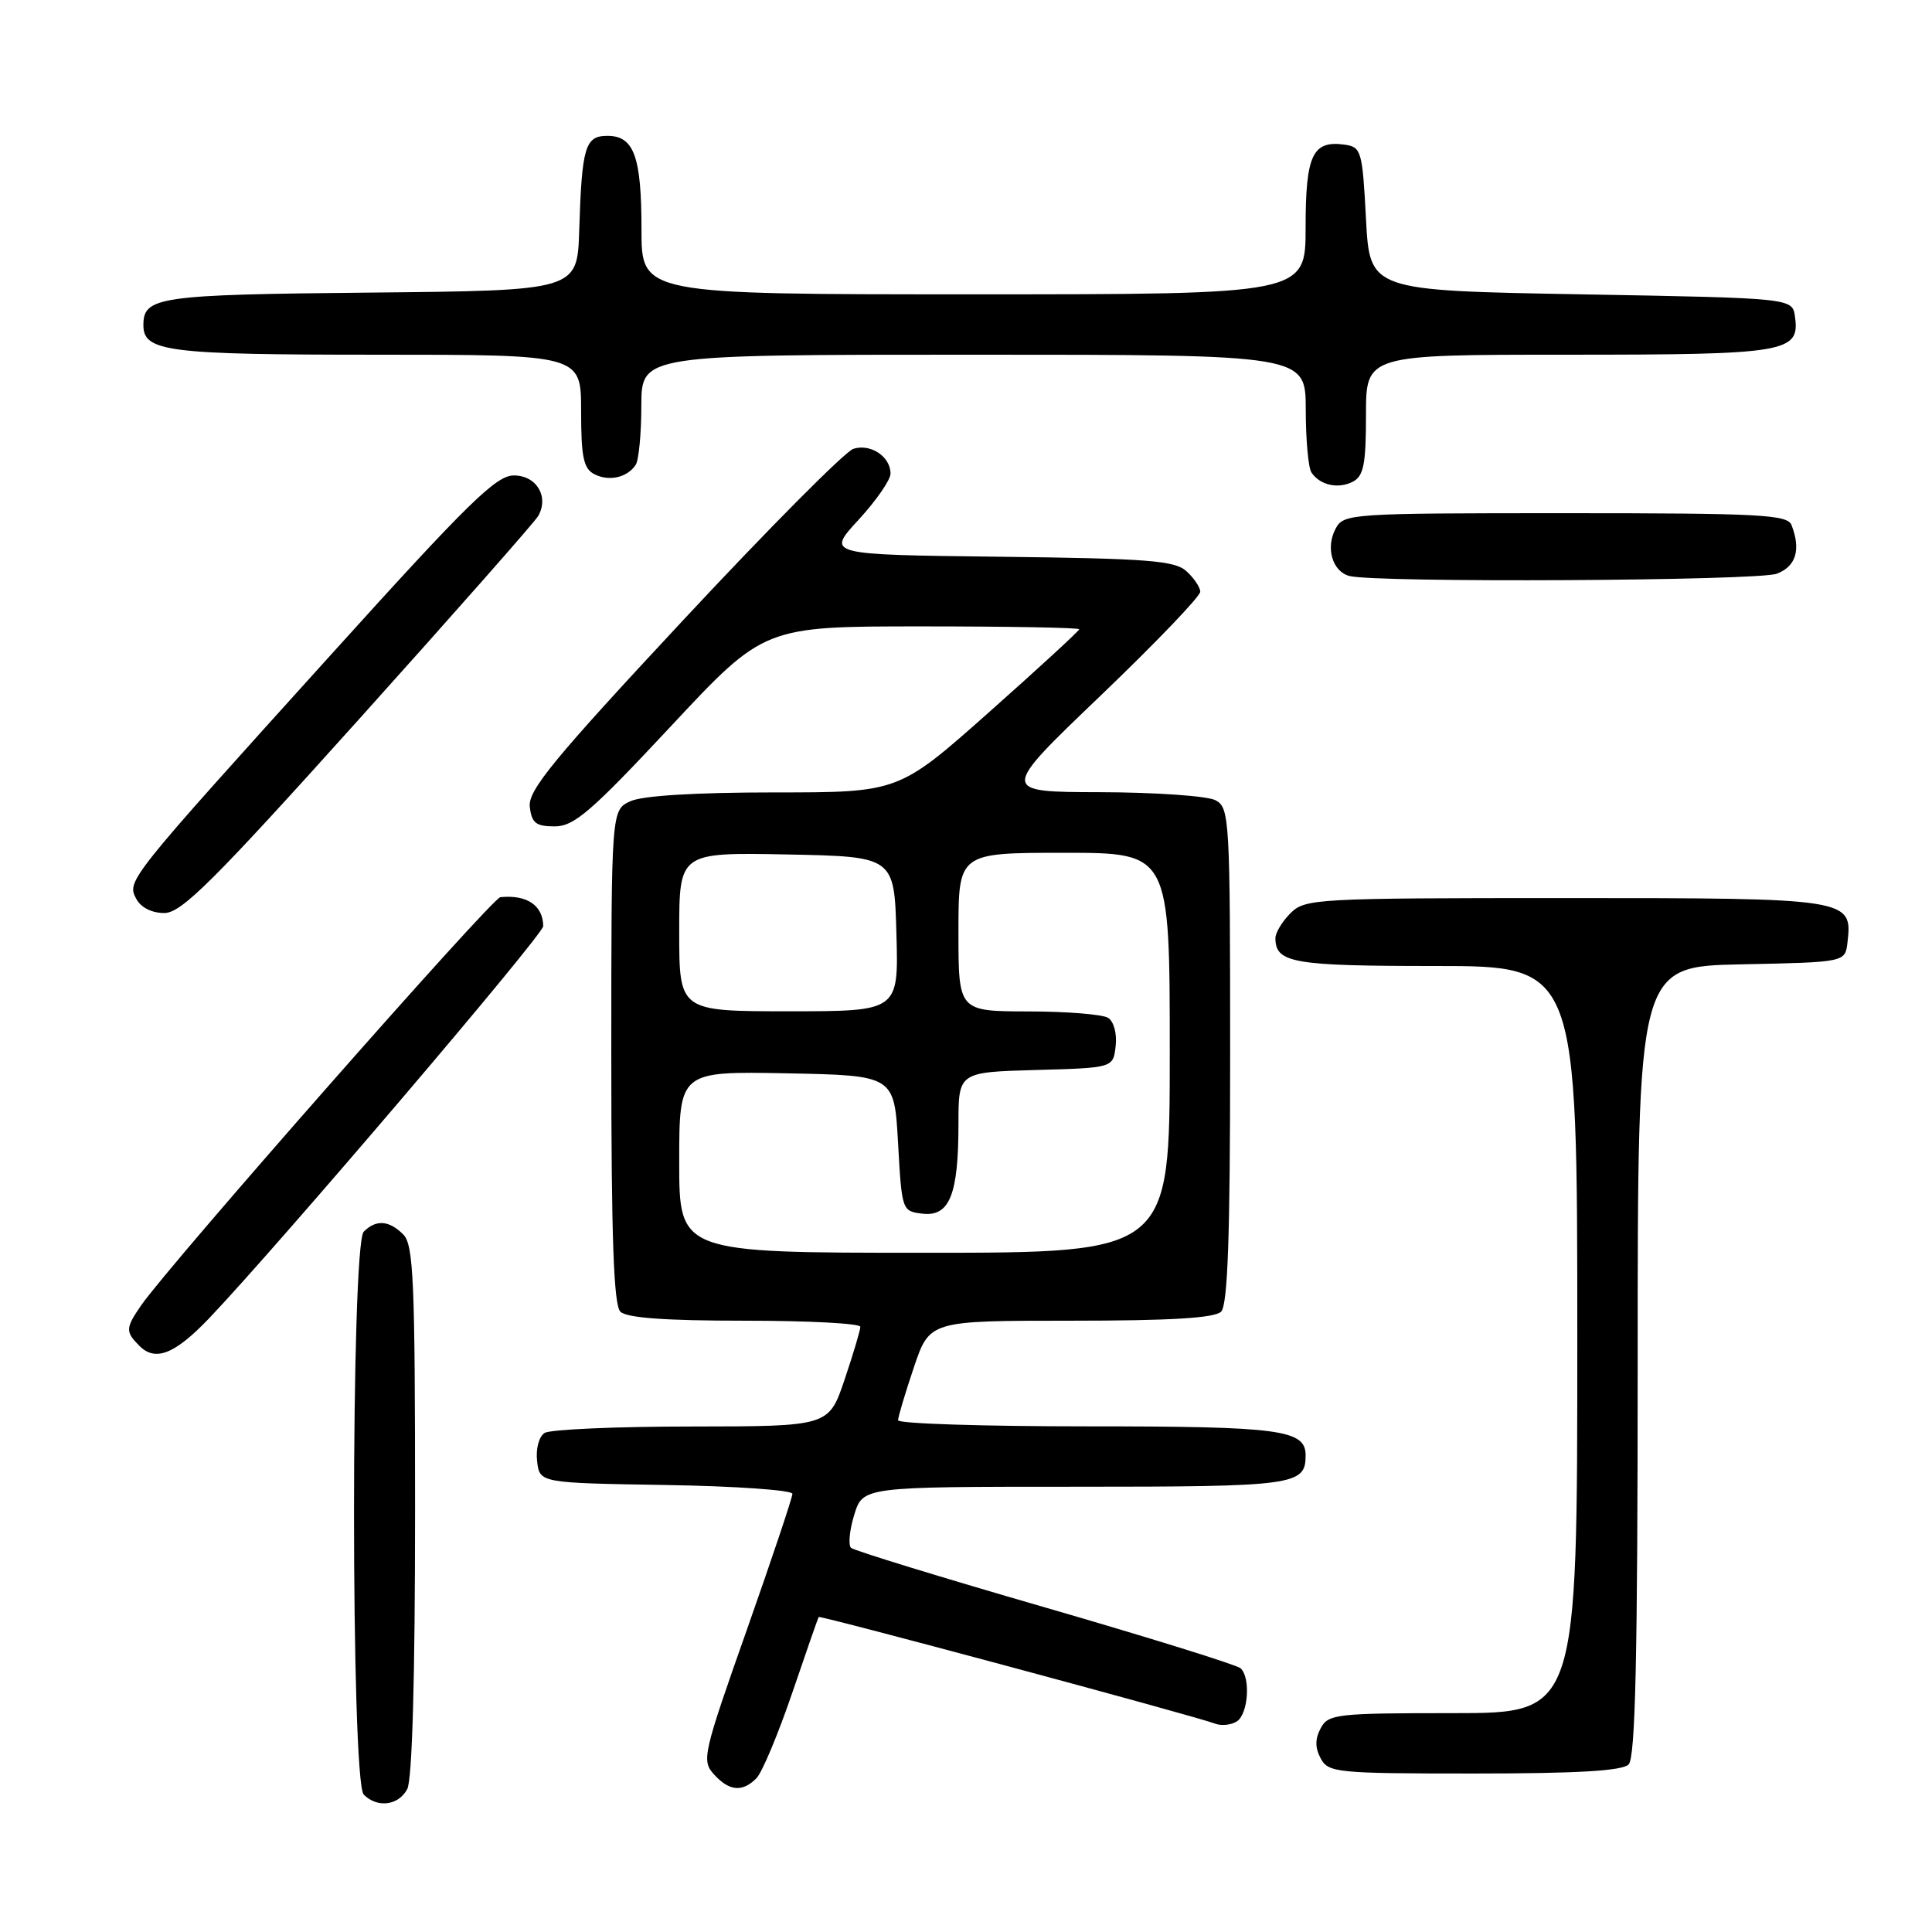 <?xml version="1.0" encoding="UTF-8" standalone="no"?>
<!DOCTYPE svg PUBLIC "-//W3C//DTD SVG 1.1//EN" "http://www.w3.org/Graphics/SVG/1.1/DTD/svg11.dtd" >
<svg xmlns="http://www.w3.org/2000/svg" xmlns:xlink="http://www.w3.org/1999/xlink" version="1.1" viewBox="0 0 256 256">
 <g >
 <path fill="currentColor"
d=" M 53.96 237.07 C 54.62 235.84 55.00 222.35 55.00 200.14 C 55.00 169.66 54.80 164.94 53.43 163.57 C 51.55 161.69 49.83 161.57 48.20 163.20 C 46.48 164.92 46.48 236.08 48.20 237.80 C 50.00 239.60 52.80 239.25 53.96 237.07 Z  M 100.22 235.64 C 100.97 234.89 103.09 229.83 104.95 224.39 C 106.80 218.95 108.39 214.39 108.48 214.26 C 108.65 214.01 158.52 227.42 161.00 228.39 C 161.82 228.71 163.12 228.58 163.88 228.10 C 165.40 227.13 165.74 222.30 164.38 221.05 C 163.89 220.61 152.25 216.98 138.50 213.00 C 124.75 209.02 113.17 205.46 112.77 205.10 C 112.38 204.74 112.56 202.77 113.19 200.72 C 114.34 197.00 114.34 197.00 142.47 197.00 C 171.62 197.00 173.00 196.81 173.00 192.84 C 173.00 189.44 169.65 189.00 144.07 189.00 C 130.28 189.00 119.00 188.64 119.00 188.19 C 119.00 187.75 119.94 184.60 121.09 181.19 C 123.18 175.00 123.18 175.00 141.89 175.00 C 155.11 175.00 160.95 174.65 161.80 173.80 C 162.68 172.92 163.00 163.99 163.00 139.84 C 163.00 108.47 162.92 107.03 161.07 106.04 C 160.00 105.47 153.14 104.99 145.82 104.97 C 132.50 104.94 132.50 104.94 145.79 92.22 C 153.10 85.22 159.06 79.01 159.04 78.40 C 159.02 77.80 158.19 76.57 157.19 75.67 C 155.65 74.28 152.03 74.00 132.44 73.77 C 109.50 73.50 109.50 73.50 113.75 68.89 C 116.09 66.35 118.00 63.59 118.00 62.76 C 118.00 60.50 115.37 58.75 113.08 59.47 C 111.98 59.82 101.81 70.06 90.49 82.21 C 73.30 100.65 69.95 104.74 70.20 106.90 C 70.45 109.06 71.01 109.50 73.50 109.50 C 76.07 109.50 78.32 107.56 88.88 96.25 C 101.25 83.00 101.25 83.00 122.13 83.00 C 133.61 83.00 143.00 83.17 143.00 83.38 C 143.00 83.59 137.62 88.54 131.04 94.38 C 119.08 105.00 119.08 105.00 102.59 105.00 C 92.20 105.00 85.15 105.43 83.55 106.16 C 81.00 107.32 81.00 107.32 81.00 139.96 C 81.00 164.01 81.32 172.92 82.20 173.80 C 83.03 174.63 88.13 175.00 98.70 175.00 C 107.12 175.00 114.00 175.36 114.00 175.81 C 114.00 176.25 113.06 179.40 111.91 182.81 C 109.82 189.00 109.82 189.00 91.66 189.02 C 81.67 189.02 72.90 189.41 72.17 189.87 C 71.41 190.35 70.98 191.97 71.17 193.61 C 71.50 196.50 71.50 196.50 88.25 196.77 C 97.46 196.92 105.00 197.45 105.00 197.94 C 105.00 198.43 102.27 206.57 98.94 216.02 C 93.16 232.39 92.95 233.29 94.59 235.10 C 96.62 237.34 98.35 237.51 100.22 235.64 Z  M 215.80 233.80 C 216.70 232.90 217.00 219.65 217.00 180.33 C 217.00 128.06 217.00 128.06 230.75 127.78 C 244.50 127.50 244.50 127.50 244.80 124.88 C 245.48 119.05 245.15 119.00 207.43 119.00 C 174.33 119.00 172.92 119.08 171.00 121.00 C 169.90 122.10 169.00 123.58 169.00 124.30 C 169.00 127.60 171.30 128.00 190.20 128.00 C 209.00 128.00 209.00 128.00 209.00 177.50 C 209.00 227.00 209.00 227.00 192.54 227.00 C 177.09 227.00 176.00 227.12 175.00 229.00 C 174.24 230.42 174.24 231.58 175.00 233.00 C 176.01 234.89 177.09 235.00 195.34 235.00 C 208.99 235.00 214.95 234.65 215.80 233.80 Z  M 27.72 174.67 C 36.90 165.03 72.00 123.85 71.98 122.72 C 71.95 119.97 69.83 118.53 66.30 118.88 C 65.17 118.99 22.41 167.59 18.70 172.97 C 16.62 175.99 16.60 176.46 18.48 178.34 C 20.60 180.46 23.17 179.43 27.72 174.67 Z  M 47.50 95.38 C 60.15 81.31 70.86 69.16 71.31 68.38 C 72.78 65.81 71.09 63.00 68.09 63.00 C 65.73 63.00 62.06 66.60 43.91 86.69 C 16.79 116.70 16.78 116.71 18.06 119.11 C 18.68 120.26 20.13 120.99 21.79 120.98 C 24.06 120.96 28.24 116.80 47.50 95.38 Z  M 235.43 76.02 C 237.98 75.06 238.65 72.85 237.39 69.58 C 236.86 68.19 233.28 68.00 207.43 68.00 C 178.91 68.00 178.04 68.06 176.98 70.04 C 175.62 72.57 176.54 75.72 178.80 76.32 C 182.28 77.24 232.94 76.97 235.43 76.02 Z  M 181.00 54.96 C 181.00 47.00 181.00 47.00 207.81 47.00 C 236.76 47.00 238.52 46.71 237.84 41.94 C 237.50 39.50 237.50 39.50 209.50 39.00 C 181.50 38.50 181.50 38.50 181.00 29.00 C 180.53 20.01 180.38 19.48 178.19 19.17 C 173.92 18.57 173.00 20.51 173.00 30.12 C 173.00 39.00 173.00 39.00 129.00 39.00 C 85.00 39.00 85.00 39.00 85.00 30.43 C 85.00 20.72 84.01 18.00 80.48 18.00 C 77.53 18.00 77.10 19.45 76.75 30.50 C 76.50 38.50 76.50 38.50 49.08 38.77 C 20.94 39.04 19.00 39.32 19.00 43.09 C 19.00 46.60 22.19 47.00 49.93 47.00 C 77.00 47.00 77.00 47.00 77.00 54.46 C 77.00 60.56 77.32 62.09 78.75 62.83 C 80.69 63.83 83.11 63.29 84.23 61.60 C 84.64 61.00 84.98 57.46 84.98 53.75 C 85.00 47.00 85.00 47.00 129.00 47.00 C 173.00 47.00 173.00 47.00 173.02 54.25 C 173.02 58.24 173.36 62.00 173.77 62.60 C 174.89 64.29 177.31 64.83 179.25 63.83 C 180.69 63.09 181.00 61.54 181.00 54.96 Z  M 90.00 153.97 C 90.00 141.95 90.00 141.95 104.25 142.22 C 118.50 142.50 118.50 142.50 119.00 151.50 C 119.50 160.43 119.52 160.50 122.25 160.82 C 125.82 161.23 127.00 158.29 127.00 148.97 C 127.00 142.07 127.00 142.07 137.25 141.78 C 147.50 141.50 147.50 141.50 147.83 138.61 C 148.02 136.97 147.59 135.35 146.83 134.87 C 146.10 134.41 141.34 134.02 136.25 134.02 C 127.00 134.00 127.00 134.00 127.00 123.50 C 127.00 113.00 127.00 113.00 141.00 113.00 C 155.00 113.00 155.00 113.00 155.00 139.50 C 155.00 166.00 155.00 166.00 122.50 166.00 C 90.00 166.00 90.00 166.00 90.00 153.97 Z  M 90.00 123.47 C 90.00 112.95 90.00 112.95 104.25 113.22 C 118.50 113.50 118.50 113.50 118.78 123.75 C 119.07 134.00 119.07 134.00 104.53 134.00 C 90.00 134.00 90.00 134.00 90.00 123.47 Z "/>
</g>
</svg>